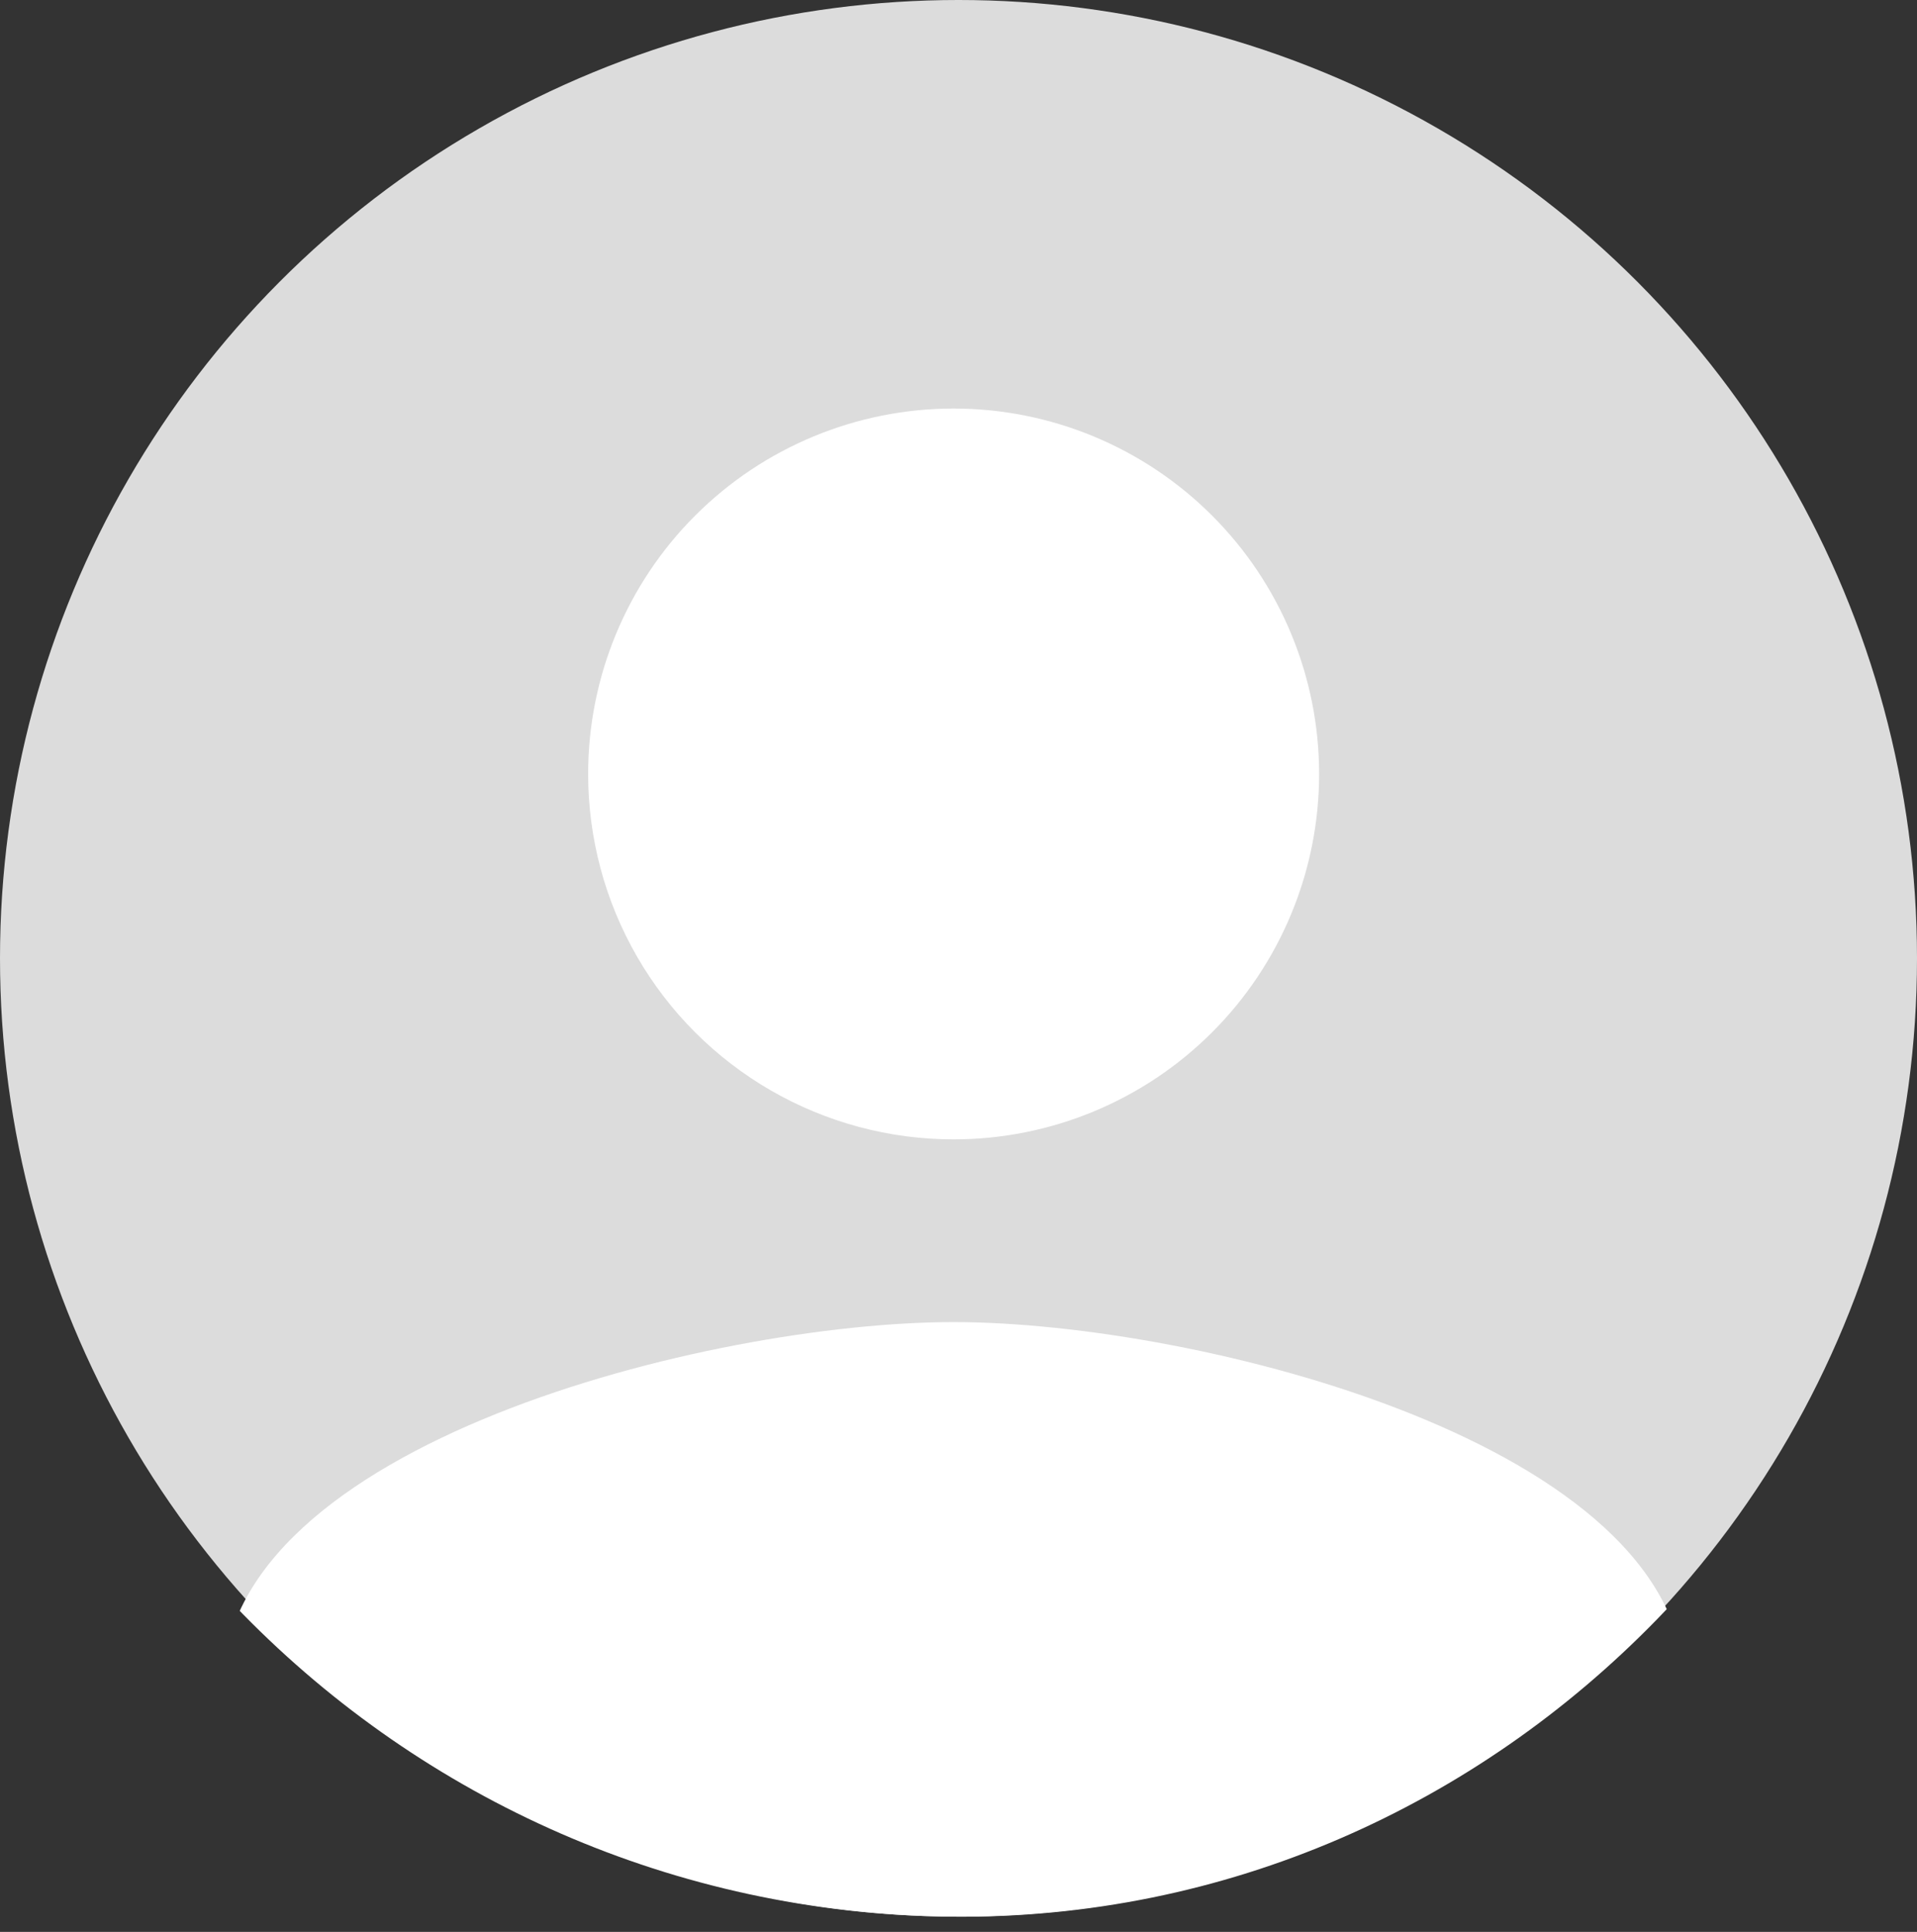 <svg id="구성_요소_7_1" data-name="구성 요소 7 – 1" xmlns="http://www.w3.org/2000/svg" xmlns:xlink="http://www.w3.org/1999/xlink" width="116" height="116.921" viewBox="0 0 116 116.921">
  <rect x="0" y="0" width="116" height="116.921" fill="#333333" stroke="none"/>
  <defs>
    <clipPath id="clip-path">
      <path id="Icon_material-person" data-name="Icon material-person" d="M50.233,50.233A22.116,22.116,0,1,0,28.116,28.116,22.11,22.11,0,0,0,50.233,50.233Zm0,11.058C35.47,61.291,6,68.7,6,83.407V94.466L50.233,98.2l44.233-3.731V83.407C94.466,68.7,65,61.291,50.233,61.291Z" transform="translate(-6 -6)" fill="#fff"/>
    </clipPath>
  </defs>
  <circle id="타원_30" data-name="타원 30" cx="58" cy="58" r="58" fill="#dcdcdc"/>
  <g id="마스크_그룹_2" data-name="마스크 그룹 2" transform="translate(13.473 24.724)" clip-path="url(#clip-path)">
    <path id="패스_32" data-name="패스 32" d="M60.5,0C93.913,0,121,27.758,121,62s-27.059,62.372-60.5,62S0,96.242,0,62,27.087,0,60.5,0Z" transform="translate(-16.473 -32.724)" fill="#fff"/>
  </g>
</svg>
